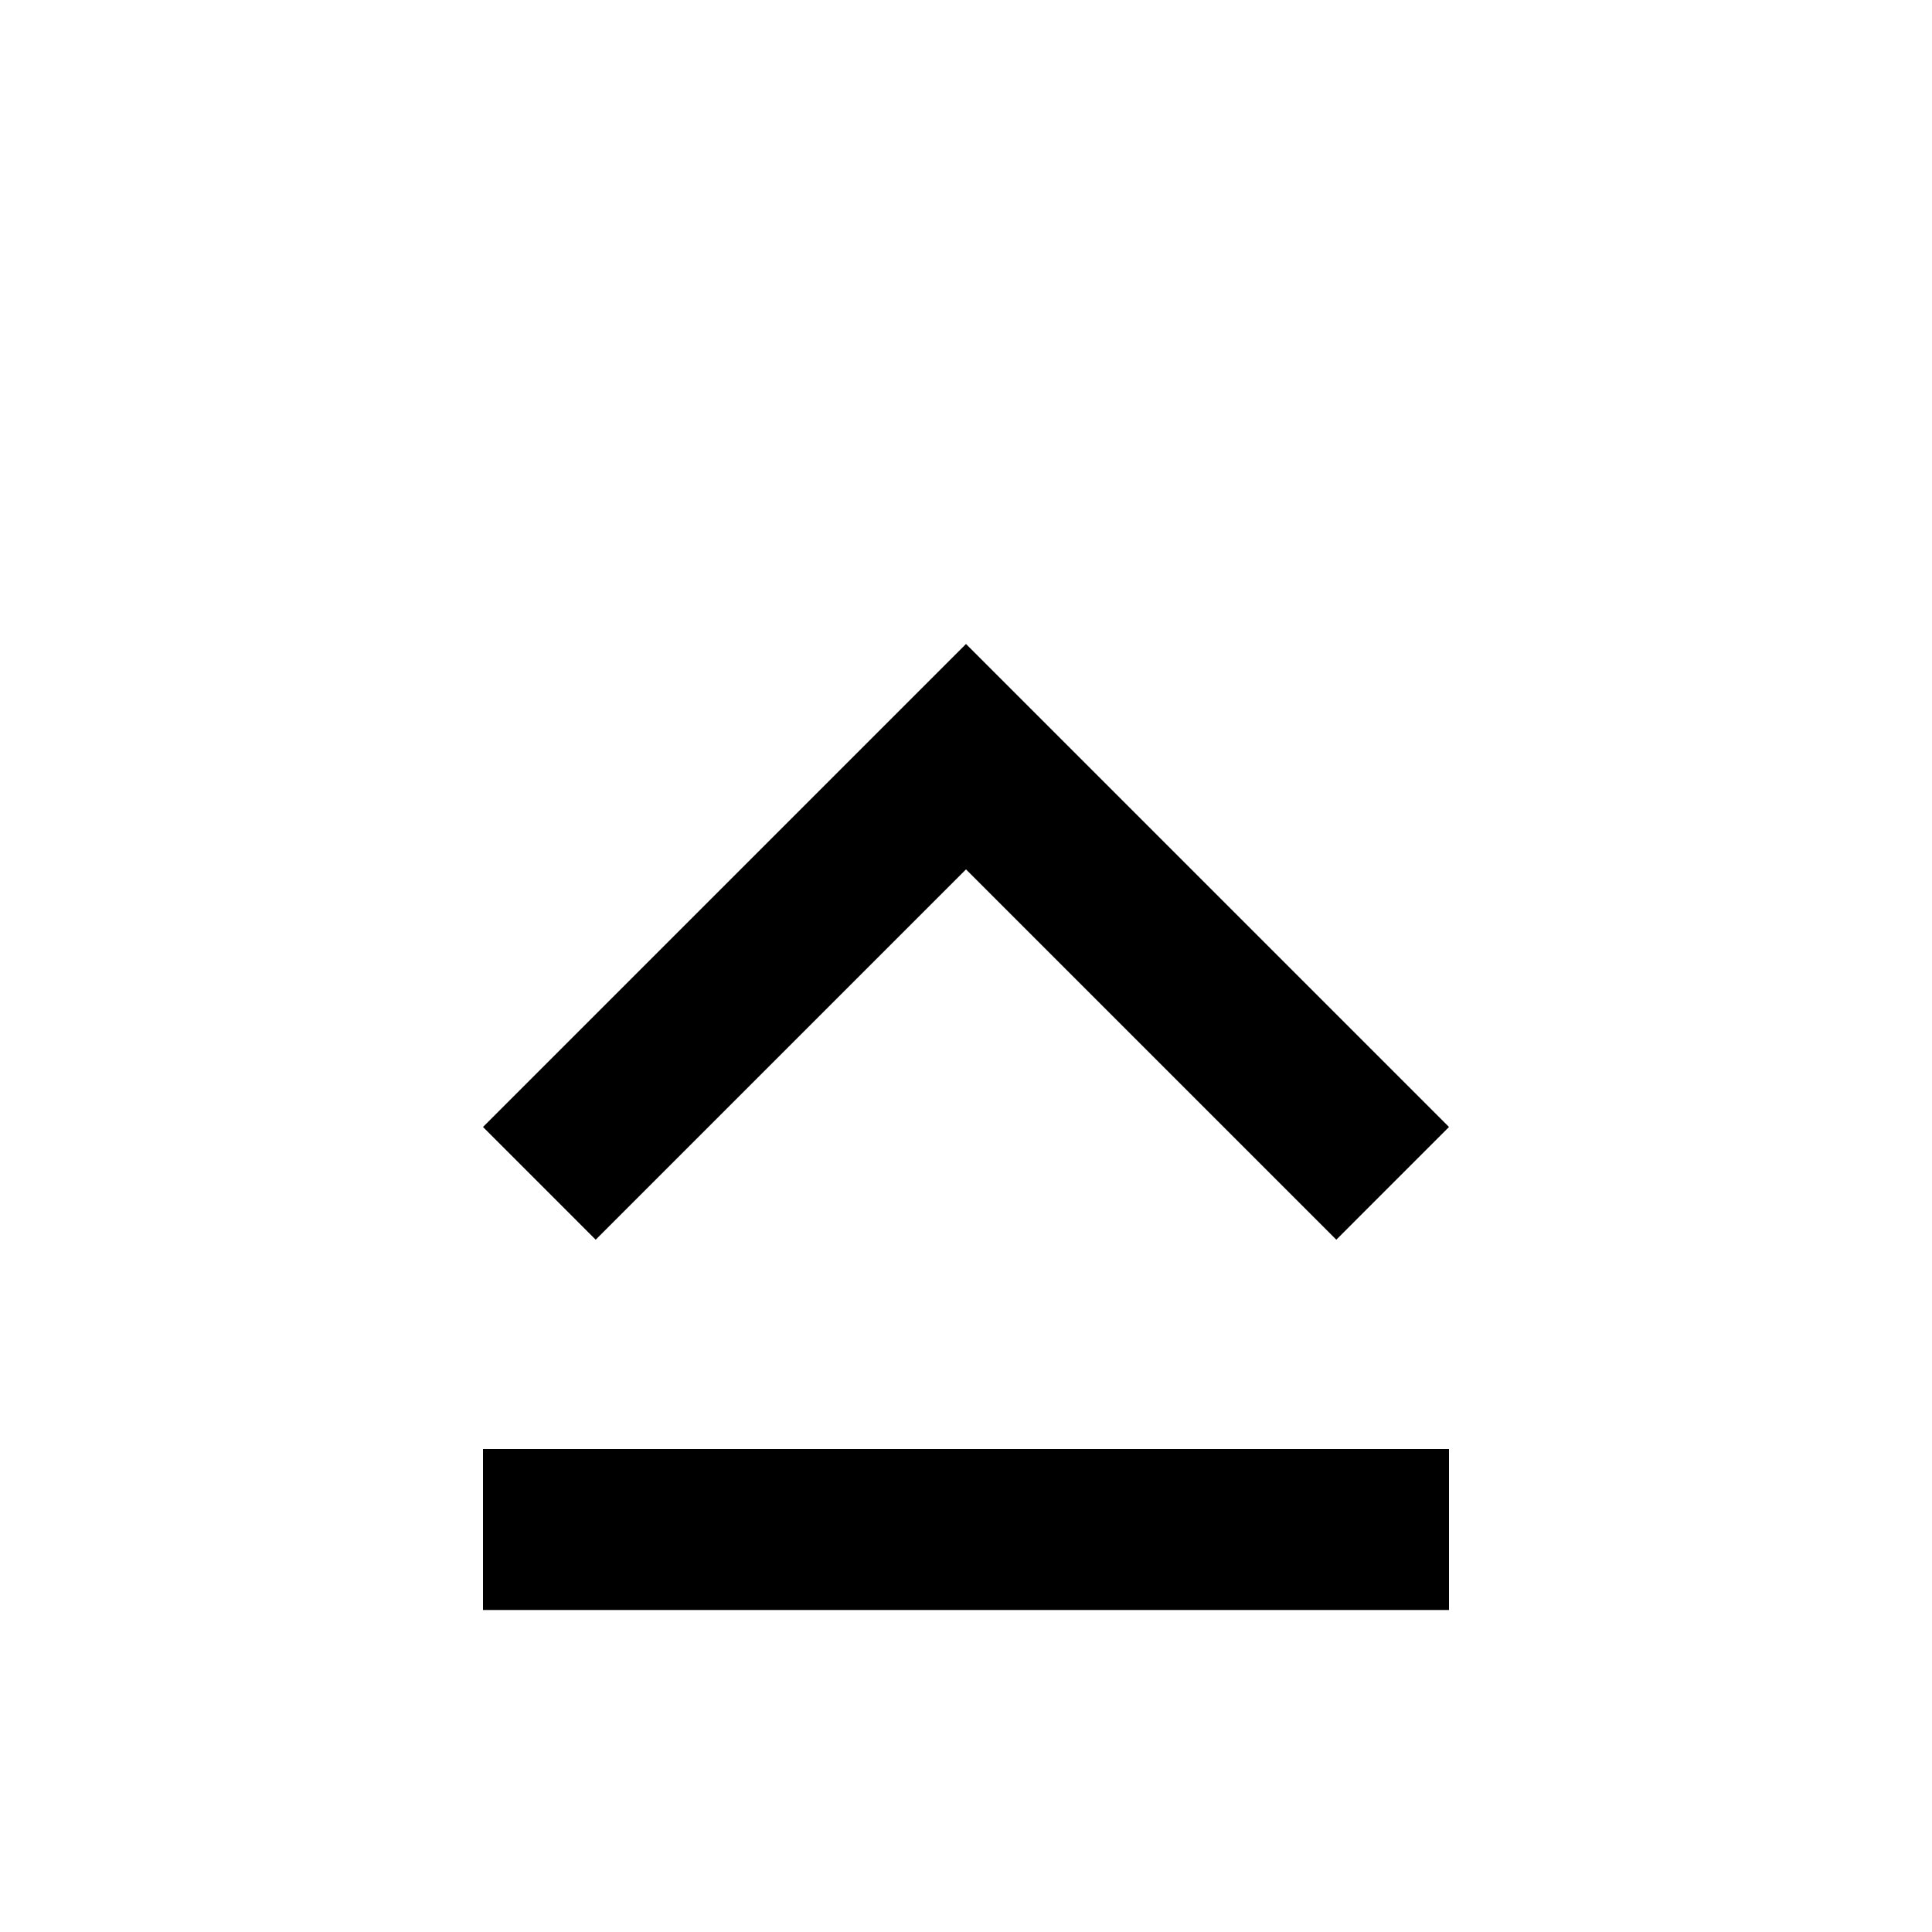 <svg id="to_the_top" width="24" height="24" viewBox="0 0 24 24" xmlns="http://www.w3.org/2000/svg">
<path d="M18 14L16.6 15.4L12 10.8L7.4 15.4L6 14L12 8L18 14Z"/>
<path d="M18 18H6V20H18V18Z"/>
</svg>
